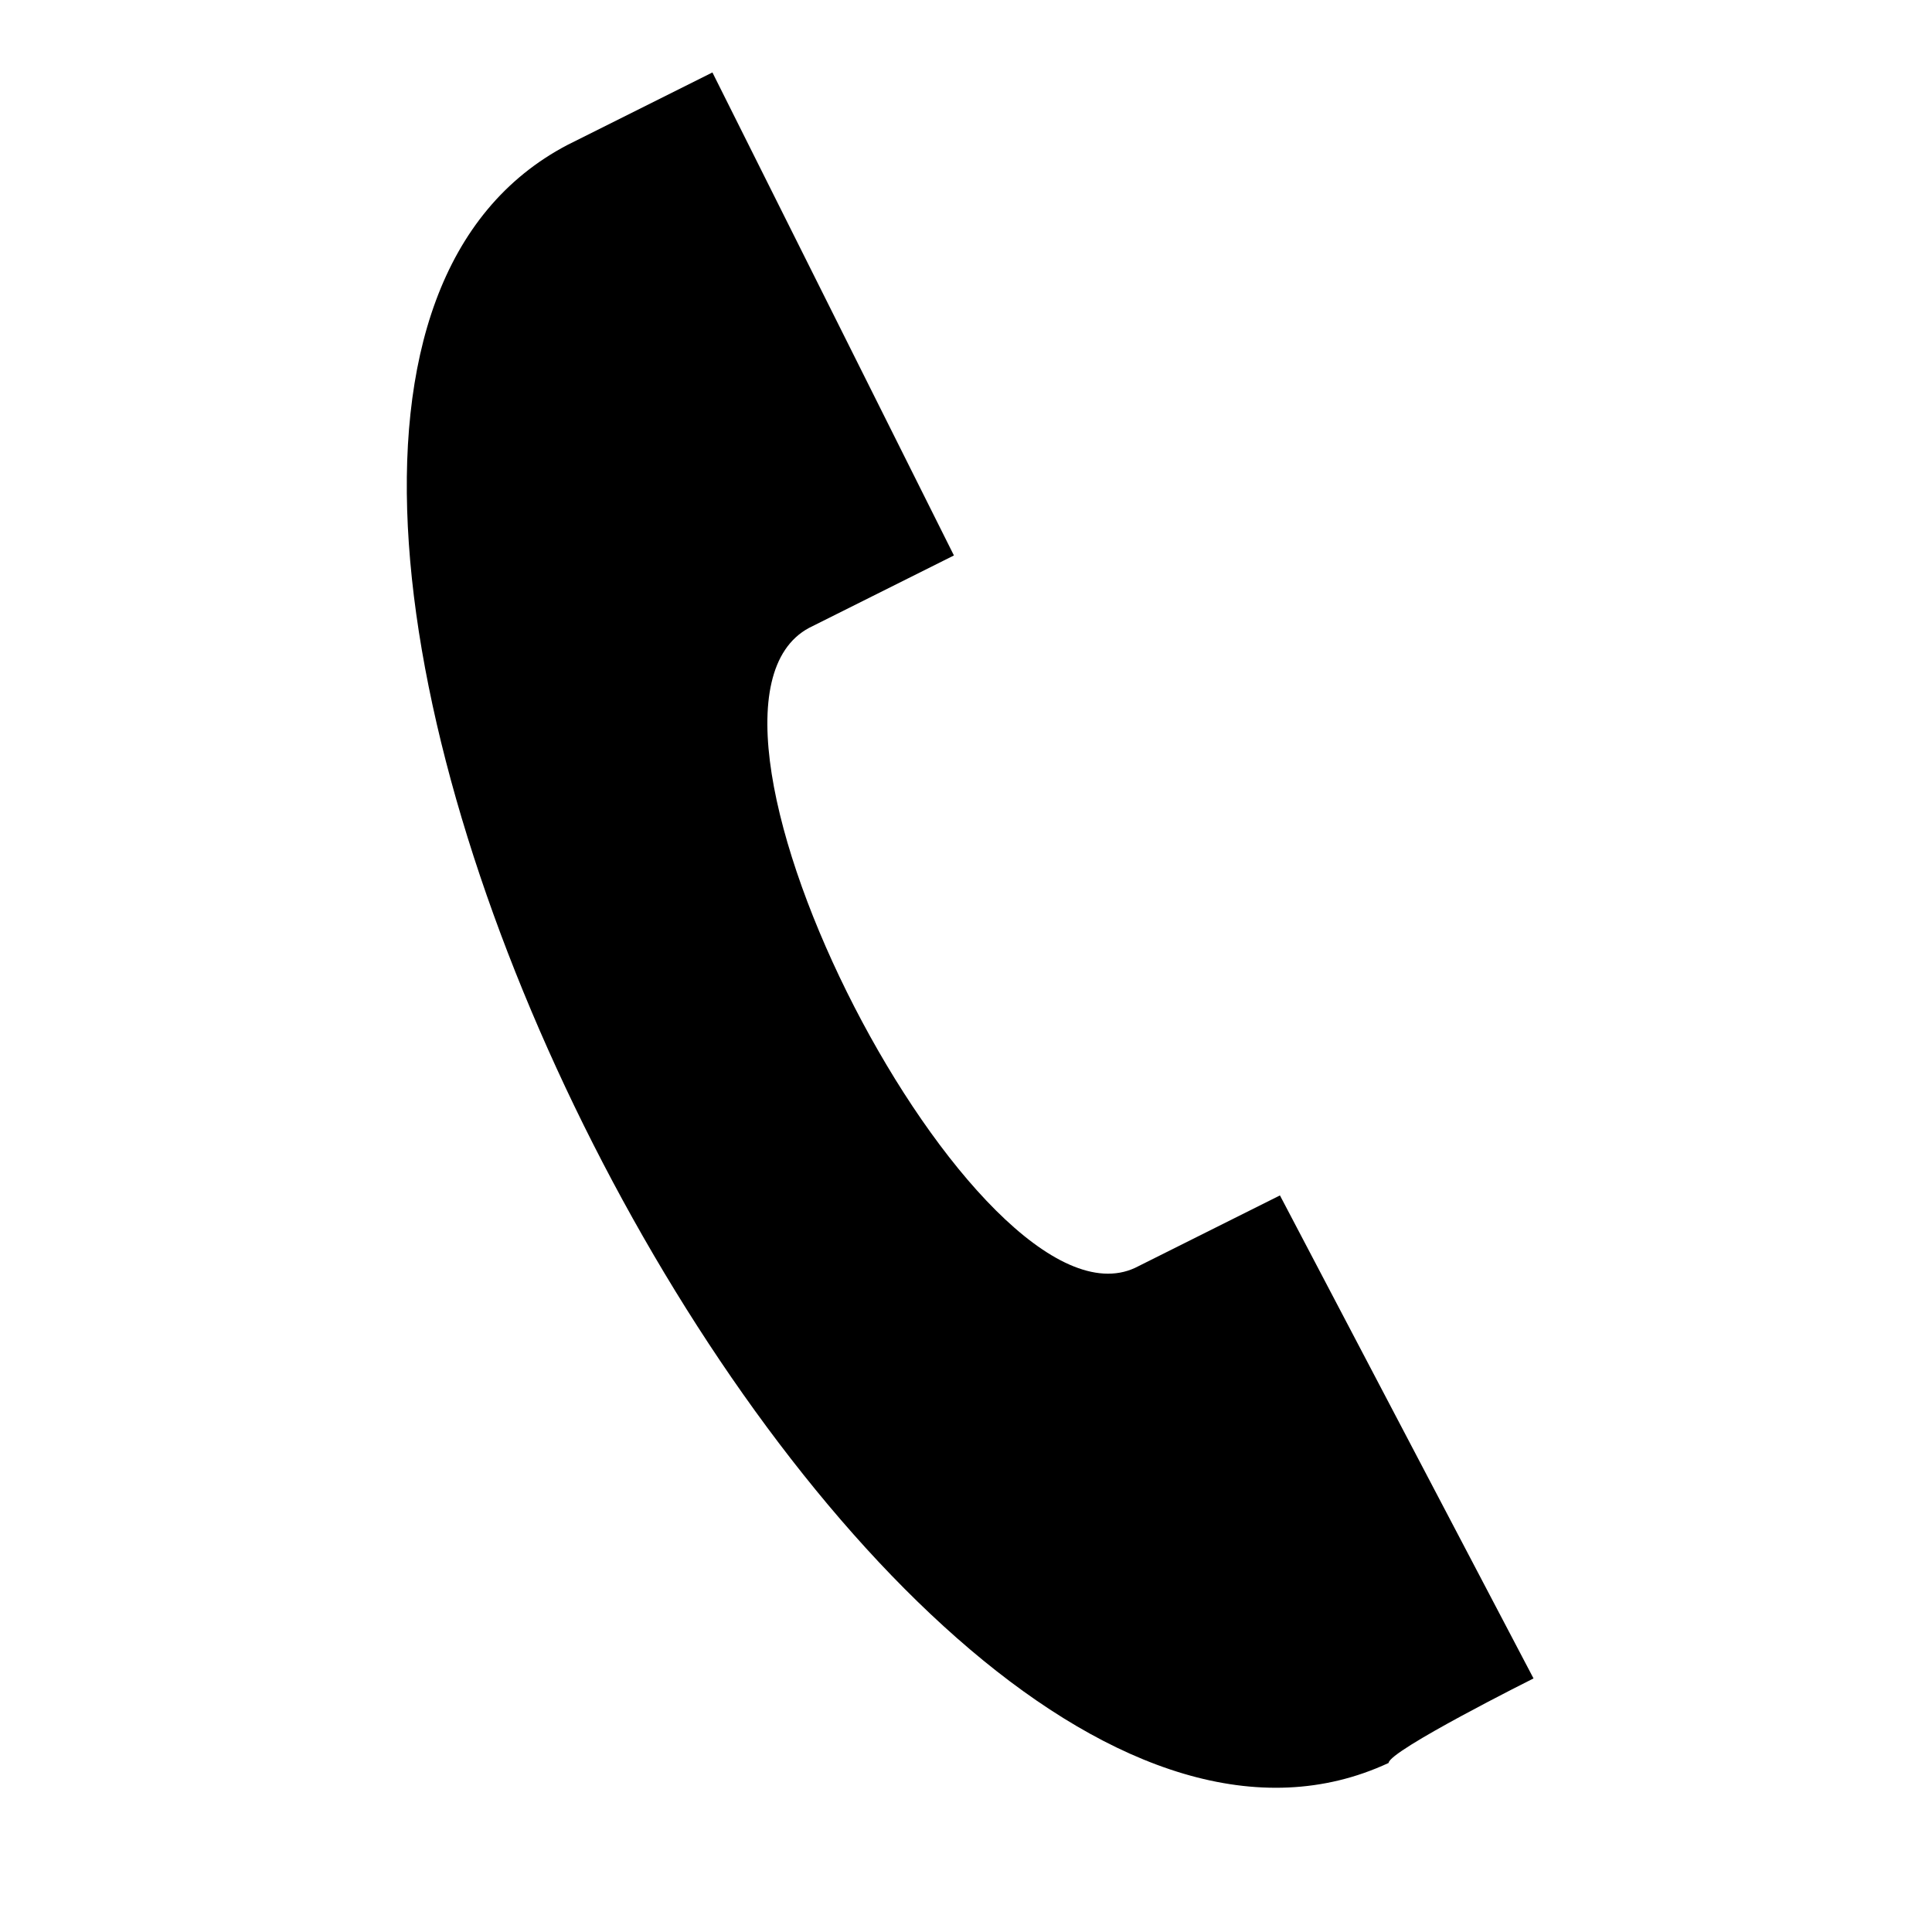<?xml version="1.0" encoding="utf-8"?>
<!-- Generator: Adobe Illustrator 24.1.3, SVG Export Plug-In . SVG Version: 6.00 Build 0)  -->
<svg version="1.1" id="Layer_1" xmlns="http://www.w3.org/2000/svg" xmlns:xlink="http://www.w3.org/1999/xlink" x="0px" y="0px"
	 viewBox="0 0 16 16" style="enable-background:new 0 0 16 16;" xml:space="preserve">
<path d="M12.7,13.9l-2.1-4c0,0-1.2,0.6-1.2,0.6c-1.3,0.6-4-4.6-2.7-5.3l1.2-0.6l-2-4L4.7,1.2c-4.2,2.2,2.5,15.4,6.8,13.4
	C11.5,14.5,12.7,13.9,12.7,13.9z"/>
</svg>
